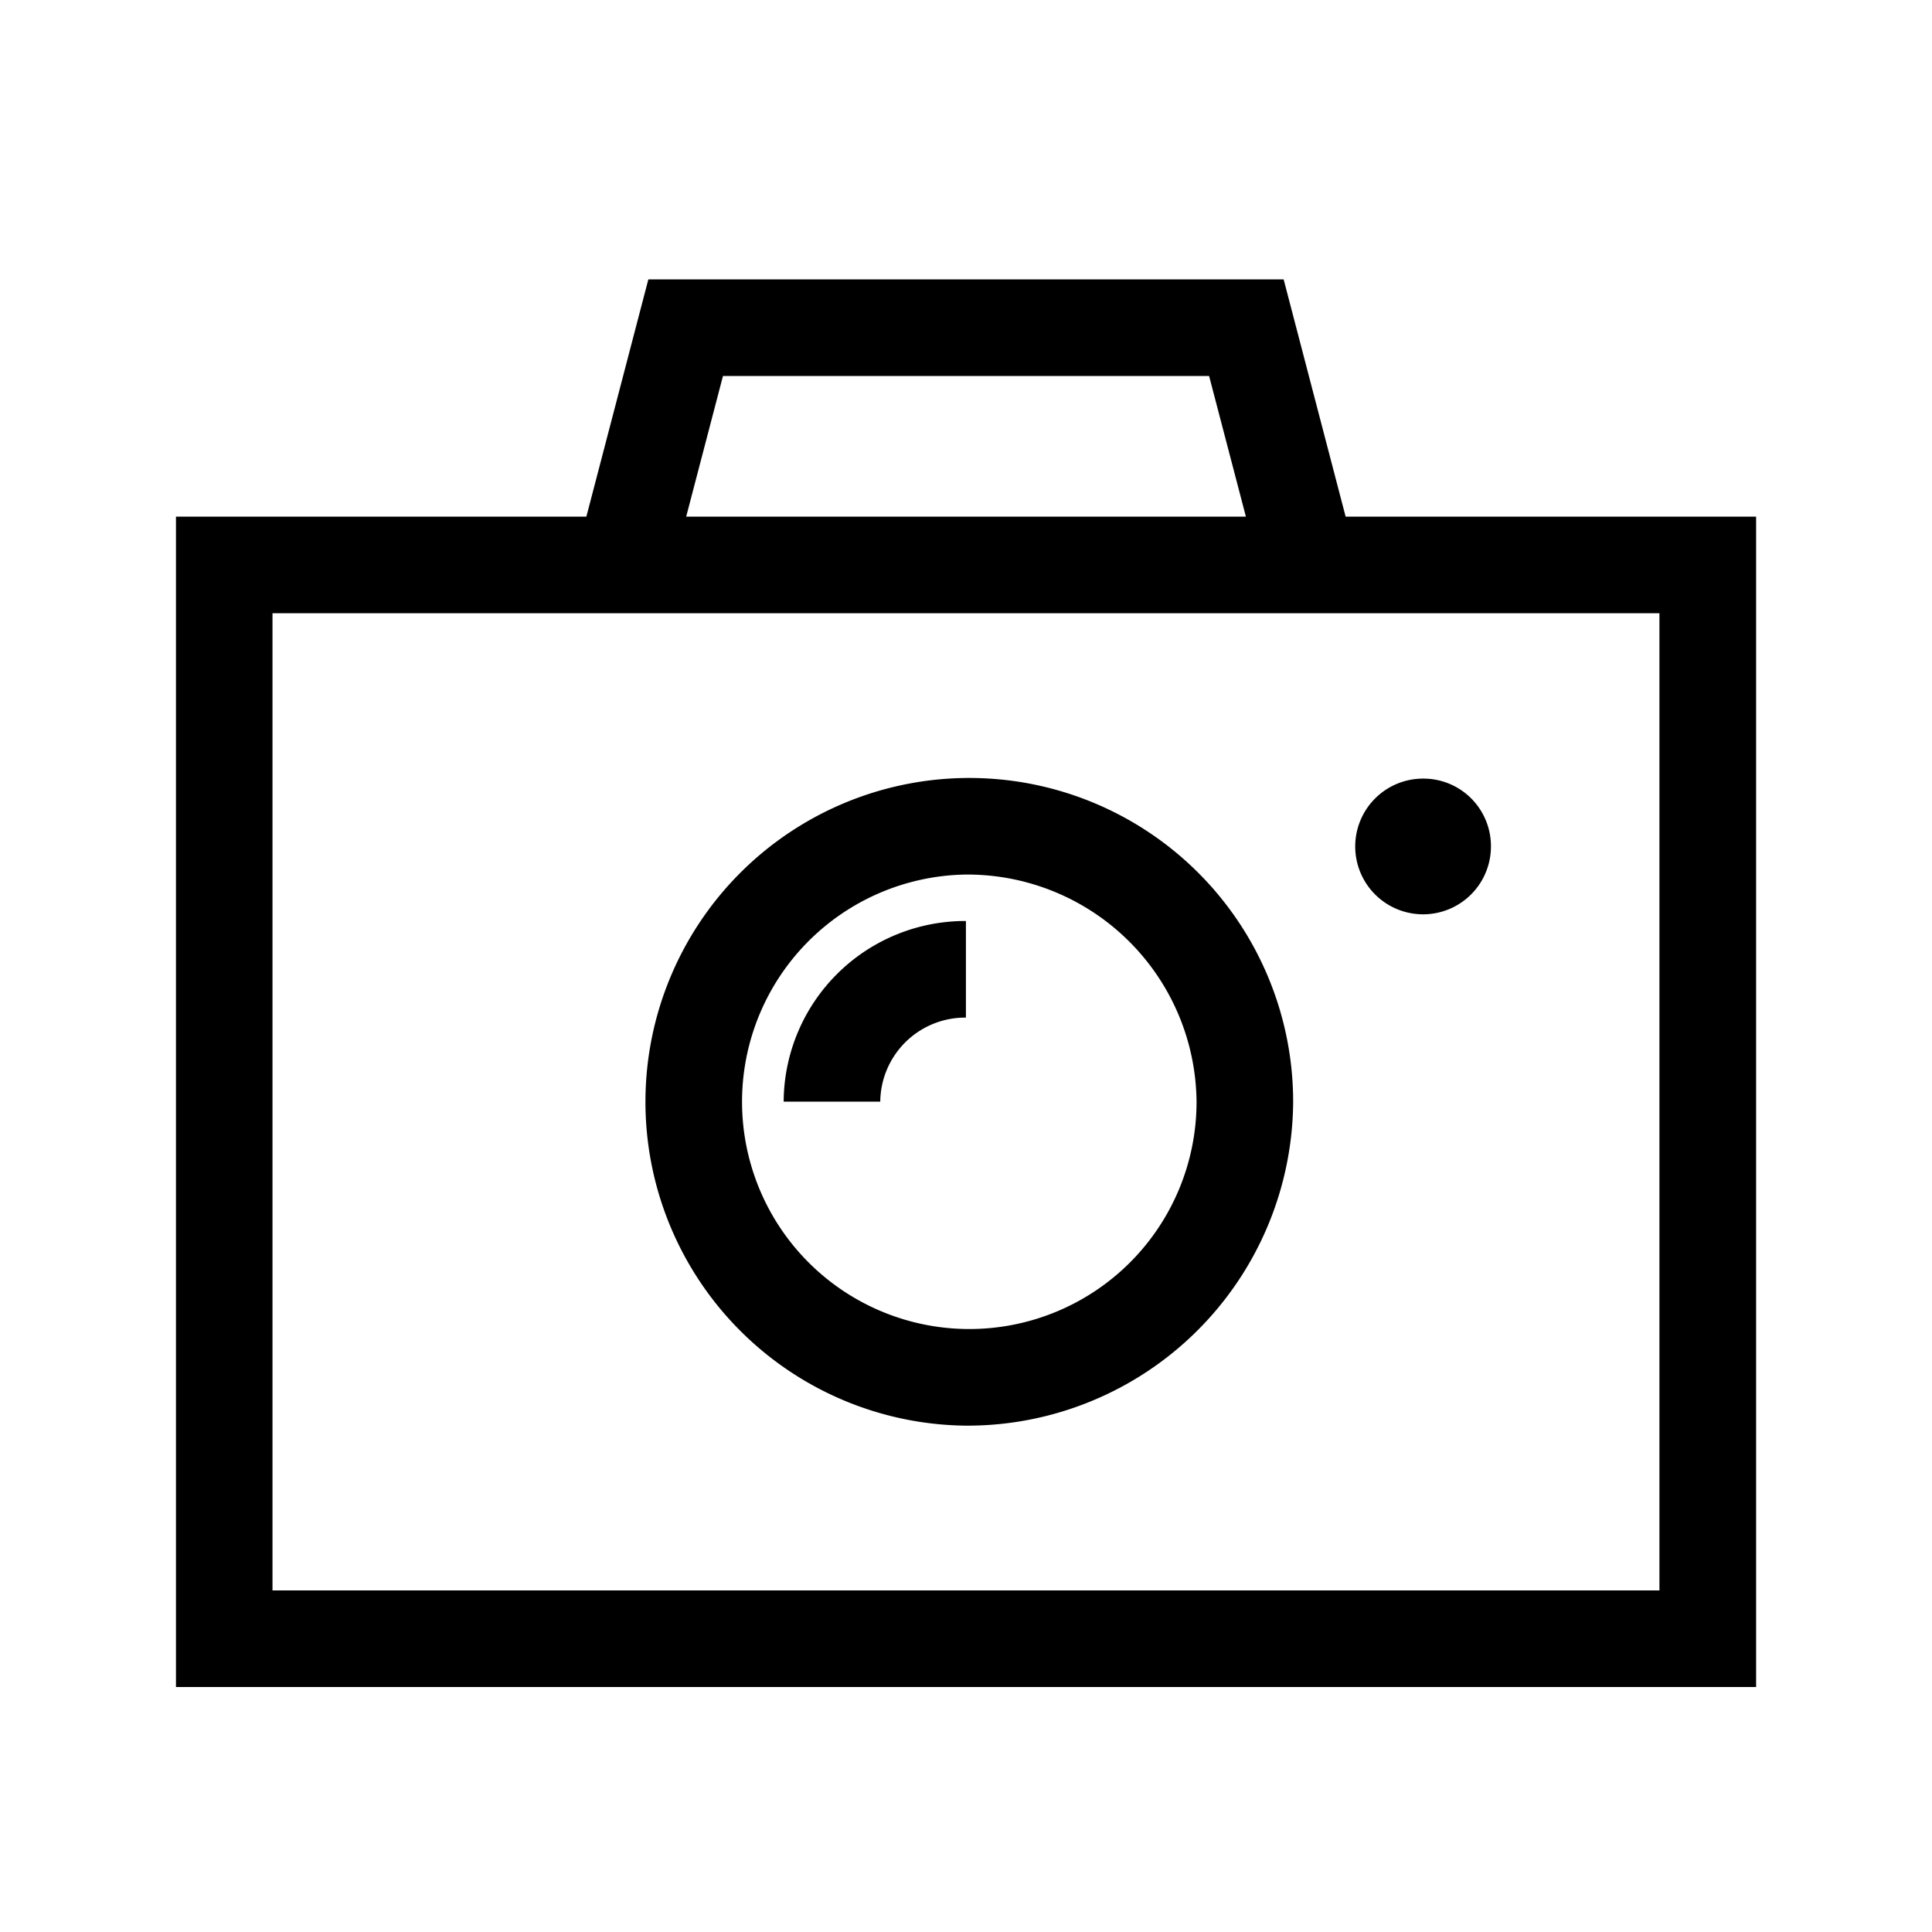 <svg id="레이어_1" data-name="레이어 1" xmlns="http://www.w3.org/2000/svg" viewBox="0 0 24 24"><defs><style>.cls-1{fill-rule:evenodd;}.cls-2{fill:none;}</style></defs><path d="M16.716,6.418l-.77-2.947H8.054l-.77,2.947H2.186V20.957h19.629V6.418ZM8.981,4.671h6.039l.457,1.747H8.524ZM20.614,19.757H3.385V7.618h17.229Z"/><path d="M11.999,17.71a4.023,4.023,0,1,1,4.065-4.022A4.048,4.048,0,0,1,11.999,17.71Zm0-6.846a2.823,2.823,0,1,0,2.865,2.824A2.848,2.848,0,0,0,11.999,10.864Z"/><path d="M10.935,13.685h-1.2a2.256,2.256,0,0,1,2.264-2.244v1.2A1.055,1.055,0,0,0,10.935,13.685Z"/><path class="cls-1" d="M18.521,10.505a.843.843,0,1,1-.844-.833.839.839,0,0,1,.844.833"/><rect class="cls-2" width="24" height="24"/></svg>